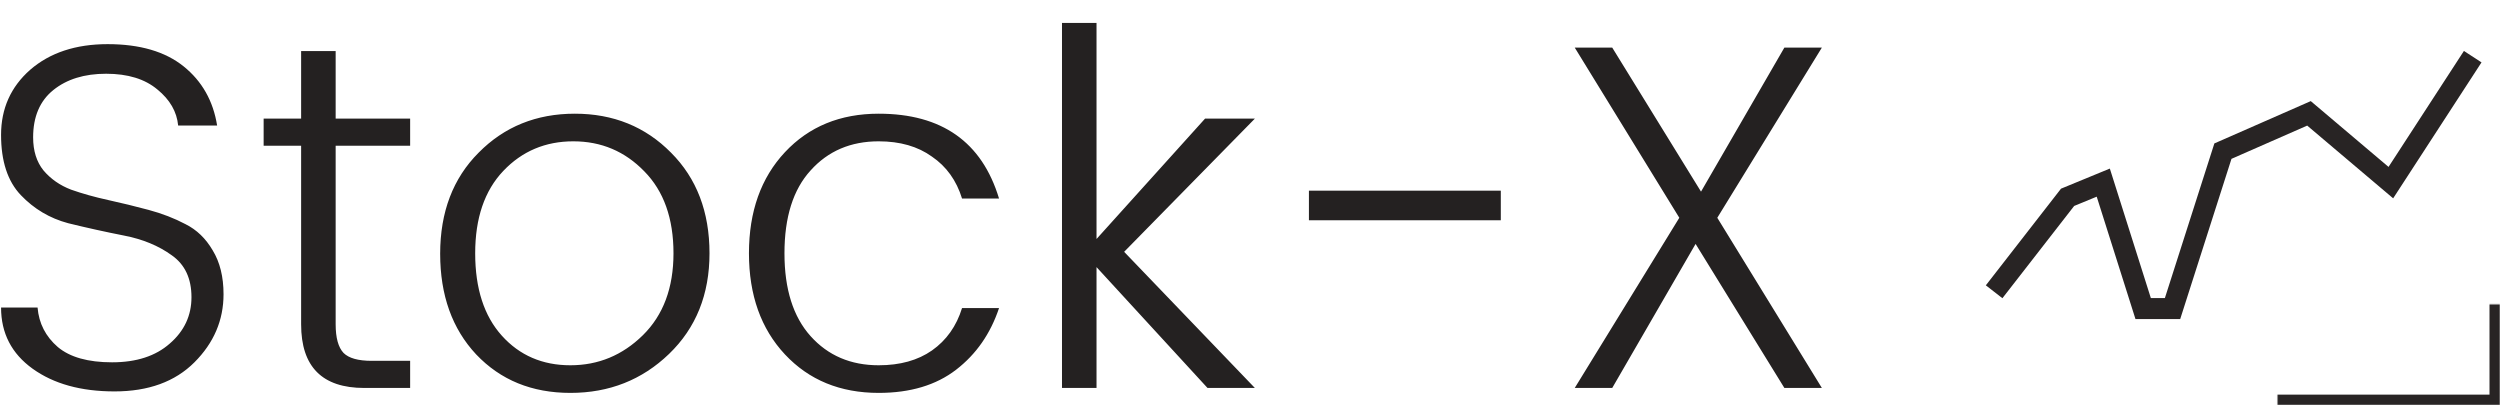<svg width="1191" height="193" viewBox="0 0 1191 193" version="1.1" xmlns="http://www.w3.org/2000/svg" xmlns:xlink="http://www.w3.org/1999/xlink" xmlns:figma="http://www.figma.com/figma/ns"><title>Group</title><desc>Created using Figma</desc><g id="Canvas" transform="translate(1085 145)" figma:type="canvas"><g id="Group" style="mix-blend-mode:normal;" figma:type="frame"><g id="Rectangle 2" style="mix-blend-mode:normal;" figma:type="rounded-rectangle"><mask id="mask0_outline_ins"><use xlink:href="#path0_fill" fill="white" transform="translate(-152 -145)"/></mask><g mask="url(#mask0_outline_ins)"><use xlink:href="#path1_stroke_2x" transform="translate(-152 -145)" fill="#282424" style="mix-blend-mode:normal;"/></g></g><g id="Stock-X" style="mix-blend-mode:normal;" figma:type="text"><use xlink:href="#path2_fill" transform="translate(-1132 -176)" fill="#242121" style="mix-blend-mode:normal;"/></g><g id="Vector" style="mix-blend-mode:normal;" figma:type="vector"><use xlink:href="#path3_stroke" transform="translate(-135 -118)" fill="#282424" style="mix-blend-mode:normal;"/></g></g></g><defs><path id="path0_fill" d="M 0 0L 258 0L 258 193L 0 193L 0 0Z"/><path id="path1_stroke_2x" d="M 0 0L 0 -5L -5 -5L -5 0L 0 0ZM 258 0L 263 0L 263 -5L 258 -5L 258 0ZM 258 193L 258 198L 263 198L 263 193L 258 193ZM 0 193L -5 193L -5 198L 0 198L 0 193ZM 0 5L 258 5L 258 -5L 0 -5L 0 5ZM 253 0L 253 193L 263 193L 263 0L 253 0ZM 258 188L 0 188L 0 198L 258 198L 258 188ZM 5 193L 5 0L -5 0L -5 193L 5 193Z"/><path id="path2_fill" d="M 62.783 96.445C 62.783 102.868 64.428 108.117 67.718 112.19C 71.165 116.263 75.552 119.318 80.878 121.355C 86.205 123.235 92.08 124.88 98.503 126.29C 104.927 127.7 111.35 129.267 117.773 130.99C 124.197 132.713 130.072 134.985 135.398 137.805C 140.725 140.468 145.033 144.62 148.323 150.26C 151.77 155.9 153.493 162.872 153.493 171.175C 153.493 183.552 148.872 194.362 139.628 203.605C 130.385 212.848 117.695 217.47 101.558 217.47C 85.578 217.47 72.575 213.867 62.548 206.66C 52.522 199.453 47.508 189.74 47.508 177.52L 64.898 177.52C 65.525 185.04 68.737 191.307 74.533 196.32C 80.33 201.177 88.947 203.605 100.383 203.605C 111.977 203.605 121.142 200.628 127.878 194.675C 134.772 188.722 138.218 181.358 138.218 172.585C 138.218 163.655 135.085 156.997 128.818 152.61C 122.552 148.067 114.953 144.933 106.023 143.21C 97.25 141.487 88.398 139.528 79.468 137.335C 70.695 134.985 63.175 130.52 56.908 123.94C 50.642 117.36 47.508 107.803 47.508 95.27C 47.508 82.737 52.13 72.397 61.373 64.25C 70.773 56.103 83.072 52.03 98.268 52.03C 113.622 52.03 125.685 55.555 134.458 62.605C 143.232 69.655 148.558 79.055 150.438 90.805L 131.873 90.805C 131.247 84.225 127.957 78.507 122.003 73.65C 116.05 68.637 107.903 66.13 97.563 66.13C 87.223 66.13 78.841 68.715 72.418 73.885C 65.995 79.055 62.783 86.575 62.783 96.445ZM 242.391 100.44L 206.906 100.44L 206.906 185.51C 206.906 191.933 208.159 196.477 210.666 199.14C 213.173 201.647 217.638 202.9 224.061 202.9L 242.391 202.9L 242.391 215.825L 220.536 215.825C 200.483 215.825 190.456 205.72 190.456 185.51L 190.456 100.44L 172.596 100.44L 172.596 87.515L 190.456 87.515L 190.456 55.32L 206.906 55.32L 206.906 87.515L 242.391 87.515L 242.391 100.44ZM 318.735 205.015C 332.052 205.015 343.567 200.237 353.28 190.68C 362.993 181.123 367.85 168.12 367.85 151.67C 367.85 135.063 363.228 122.06 353.985 112.66C 344.742 103.103 333.462 98.325 320.145 98.325C 306.828 98.325 295.705 103.025 286.775 112.425C 277.845 121.825 273.38 134.907 273.38 151.67C 273.38 168.433 277.61 181.515 286.07 190.915C 294.53 200.315 305.418 205.015 318.735 205.015ZM 318.735 218.175C 300.405 218.175 285.443 212.065 273.85 199.845C 262.413 187.625 256.695 171.645 256.695 151.905C 256.695 132.008 262.805 115.95 275.025 103.73C 287.245 91.353 302.52 85.165 320.85 85.165C 339.18 85.165 354.455 91.353 366.675 103.73C 378.895 115.95 385.005 131.93 385.005 151.67C 385.005 171.253 378.582 187.233 365.735 199.61C 352.888 211.987 337.222 218.175 318.735 218.175ZM 420.954 199.845C 409.518 187.625 403.799 171.567 403.799 151.67C 403.799 131.773 409.518 115.715 420.954 103.495C 432.391 91.275 447.274 85.165 465.604 85.165C 495.684 85.165 514.798 98.638 522.944 125.585L 505.319 125.585C 502.656 116.968 497.878 110.31 490.984 105.61C 484.248 100.753 475.788 98.325 465.604 98.325C 452.288 98.325 441.478 102.947 433.174 112.19C 424.871 121.277 420.719 134.437 420.719 151.67C 420.719 168.747 424.871 181.907 433.174 191.15C 441.478 200.393 452.288 205.015 465.604 205.015C 475.788 205.015 484.248 202.665 490.984 197.965C 497.878 193.108 502.656 186.372 505.319 177.755L 522.944 177.755C 518.871 189.975 512.056 199.767 502.499 207.13C 492.943 214.493 480.644 218.175 465.604 218.175C 447.274 218.175 432.391 212.065 420.954 199.845ZM 569.383 215.825L 552.933 215.825L 552.933 41.925L 569.383 41.925L 569.383 144.855L 621.083 87.515L 644.818 87.515L 582.543 150.965L 644.818 215.825L 622.258 215.825L 569.383 158.25L 569.383 215.825ZM 670.57 135.925L 670.57 121.825L 761.985 121.825L 761.985 135.925L 670.57 135.925ZM 914.939 53.675L 865.119 134.75L 914.939 215.825L 897.079 215.825L 854.779 147.205L 815.064 215.825L 797.204 215.825L 847.024 134.75L 797.204 53.675L 815.064 53.675L 857.364 122.295L 897.079 53.675L 914.939 53.675Z"/><path id="path3_stroke" d="M 35 67L 33.096 62.377L 31.868 62.882L 31.053 63.93L 35 67ZM 52 60L 56.767 58.49L 55.125 53.306L 50.096 55.377L 52 60ZM 71 120L 66.233 121.509L 67.339 125L 71 125L 71 120ZM 85 120L 85 125L 88.65 125L 89.762 121.524L 85 120ZM 109 45L 106.99 40.422L 104.925 41.328L 104.238 43.476L 109 45ZM 150 27L 153.23 23.183L 150.847 21.167L 147.99 22.422L 150 27ZM 189 60L 185.77 63.817L 190.101 67.481L 193.192 62.725L 189 60ZM 3.947 115.07L 38.947 70.07L 31.053 63.93L -3.947 108.93L 3.947 115.07ZM 36.904 71.623L 53.904 64.623L 50.096 55.377L 33.096 62.377L 36.904 71.623ZM 47.233 61.51L 66.233 121.509L 75.767 118.491L 56.767 58.49L 47.233 61.51ZM 71 125L 85 125L 85 115L 71 115L 71 125ZM 89.762 121.524L 113.762 46.524L 104.238 43.476L 80.238 118.476L 89.762 121.524ZM 111.01 49.578L 152.01 31.578L 147.99 22.422L 106.99 40.422L 111.01 49.578ZM 146.77 30.817L 185.77 63.817L 192.23 56.183L 153.23 23.183L 146.77 30.817ZM 193.192 62.725L 232.192 2.725L 223.808 -2.725L 184.808 57.275L 193.192 62.725Z"/></defs></svg>
